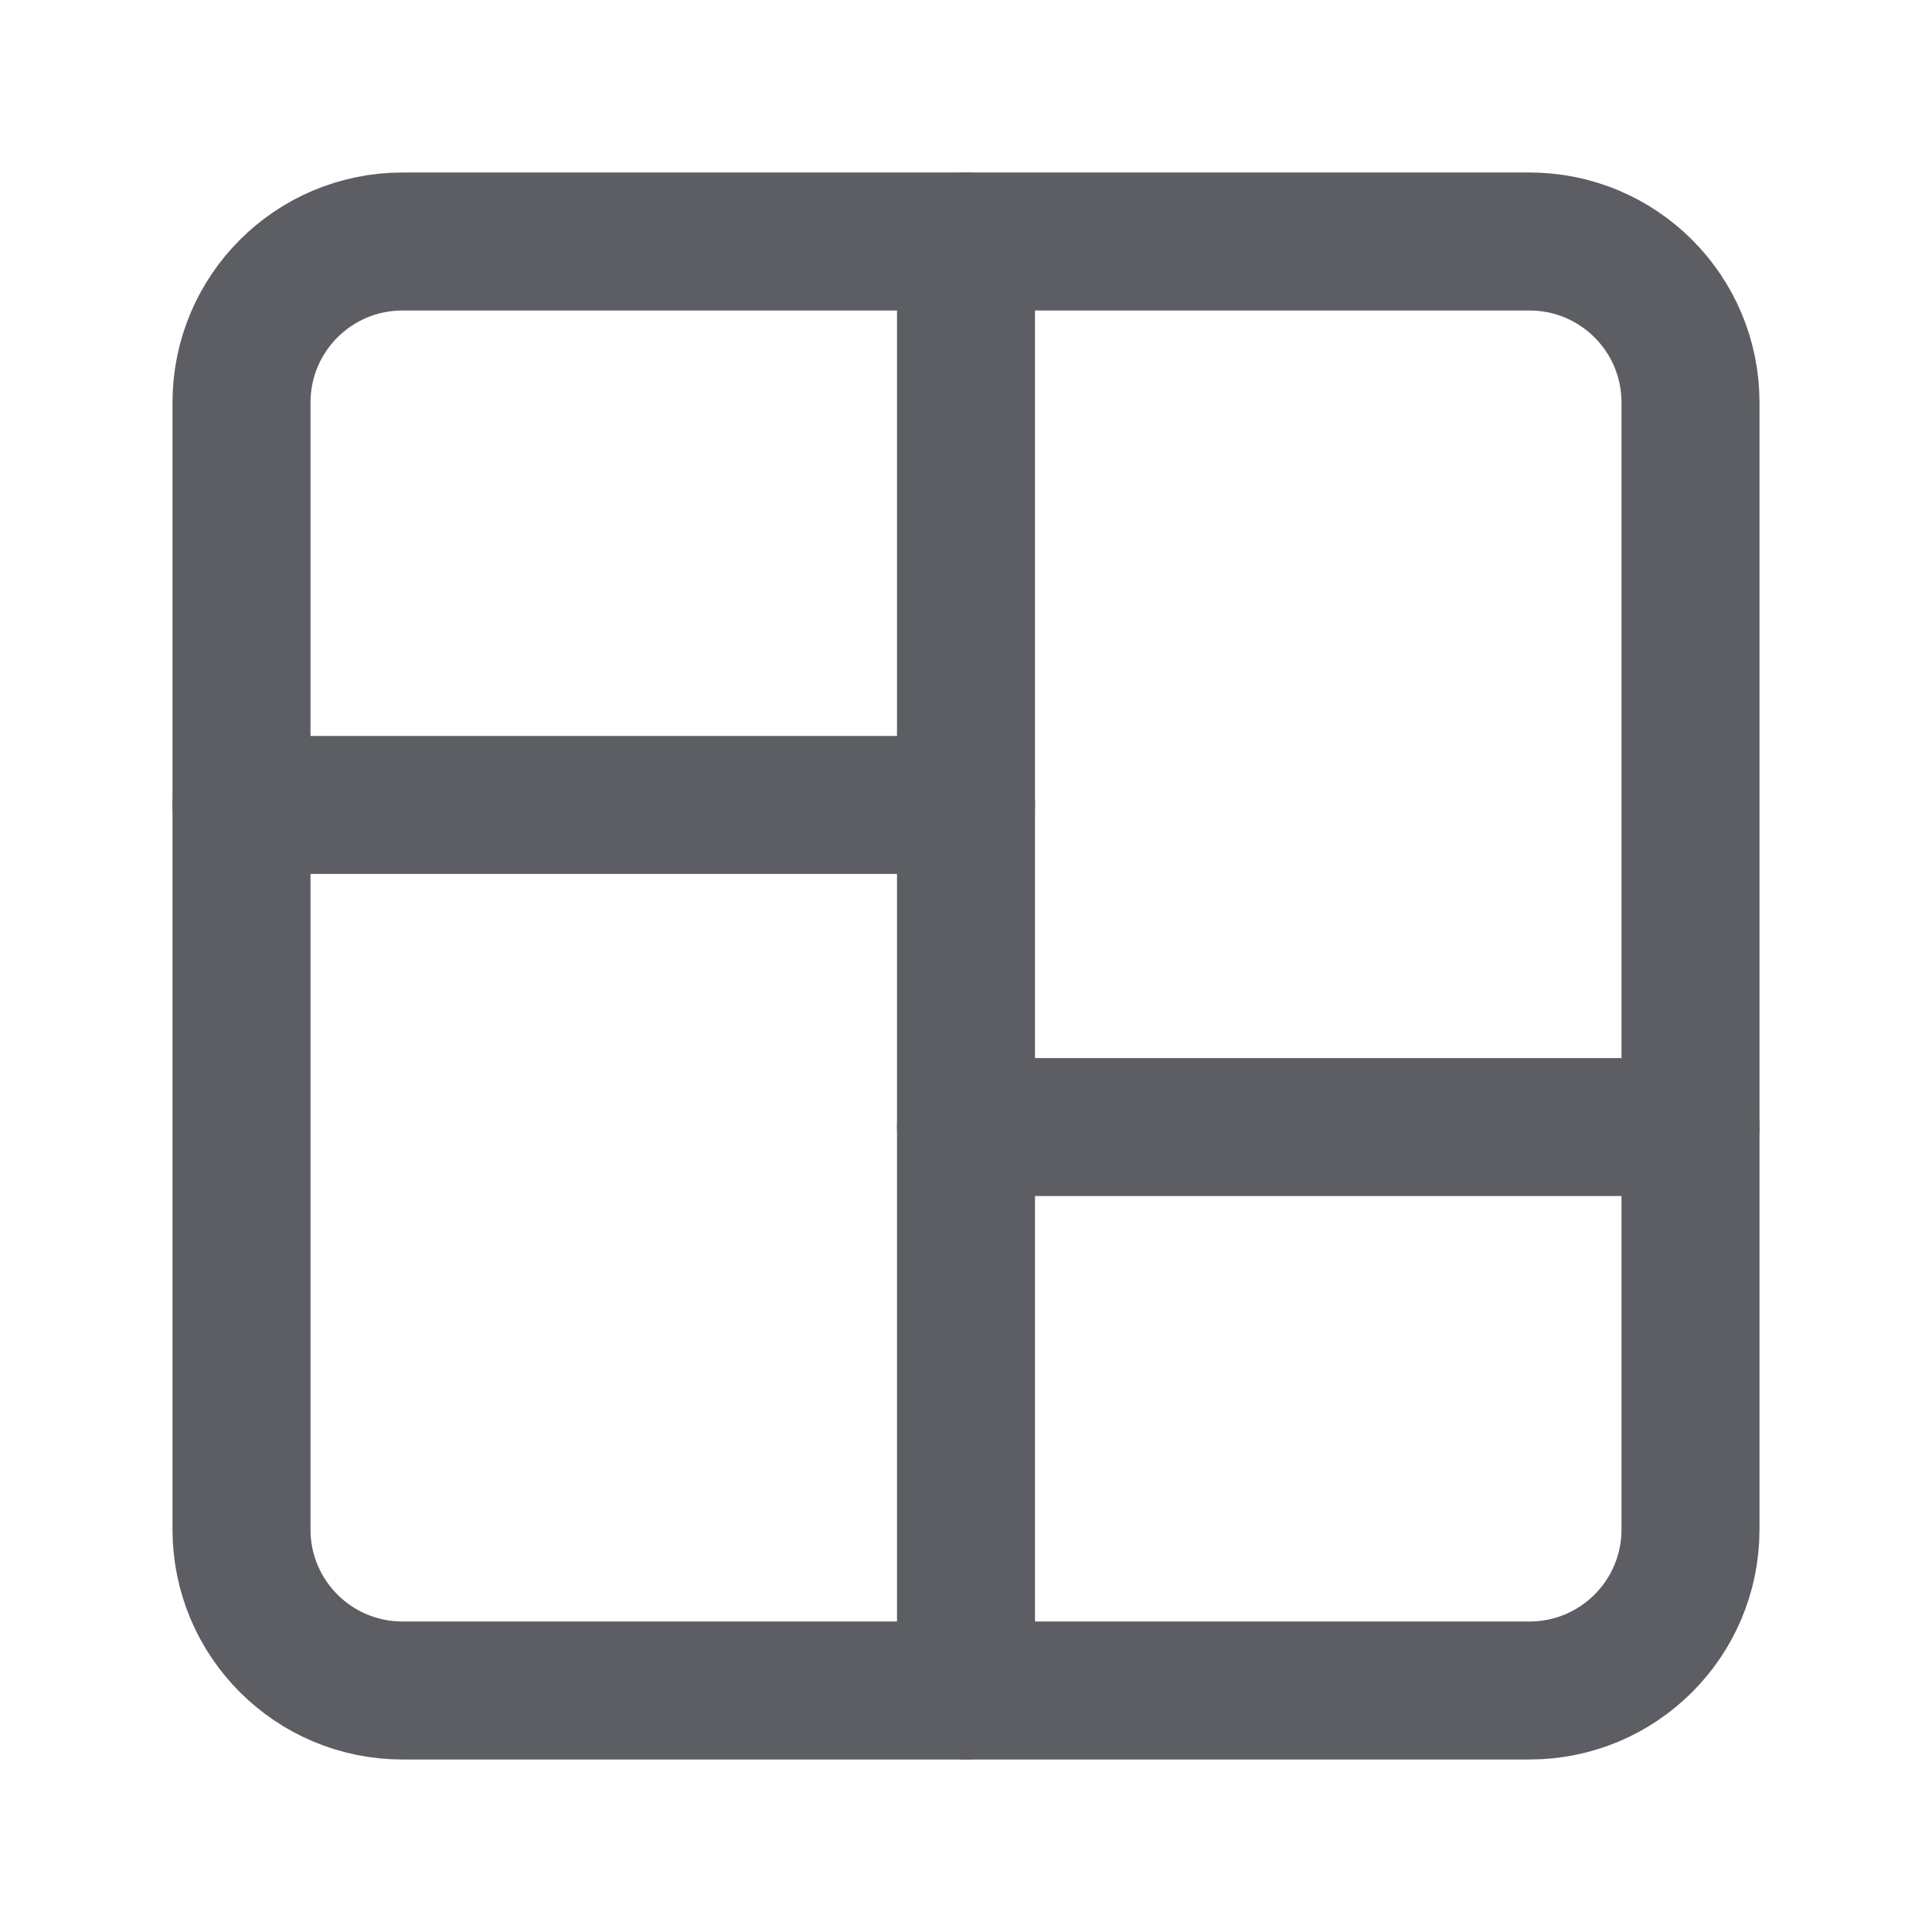 <svg width="14" height="14" viewBox="0 0 14 14" fill="none" xmlns="http://www.w3.org/2000/svg">
<path d="M7 1.75V12.25" stroke="#5C5E63" stroke-linecap="round" stroke-linejoin="round"/>
<path d="M7 8.167L12.25 8.167" stroke="#5C5E63" stroke-linecap="round" stroke-linejoin="round"/>
<path d="M1.75 5.833H7" stroke="#5C5E63" stroke-linecap="round" stroke-linejoin="round"/>
<path d="M11.083 1.75H2.917C2.272 1.75 1.75 2.272 1.75 2.917V11.083C1.75 11.728 2.272 12.25 2.917 12.25H11.083C11.728 12.25 12.25 11.728 12.25 11.083V2.917C12.25 2.272 11.728 1.75 11.083 1.75Z" stroke="#5C5E63" stroke-linecap="round" stroke-linejoin="round"/>
</svg>
